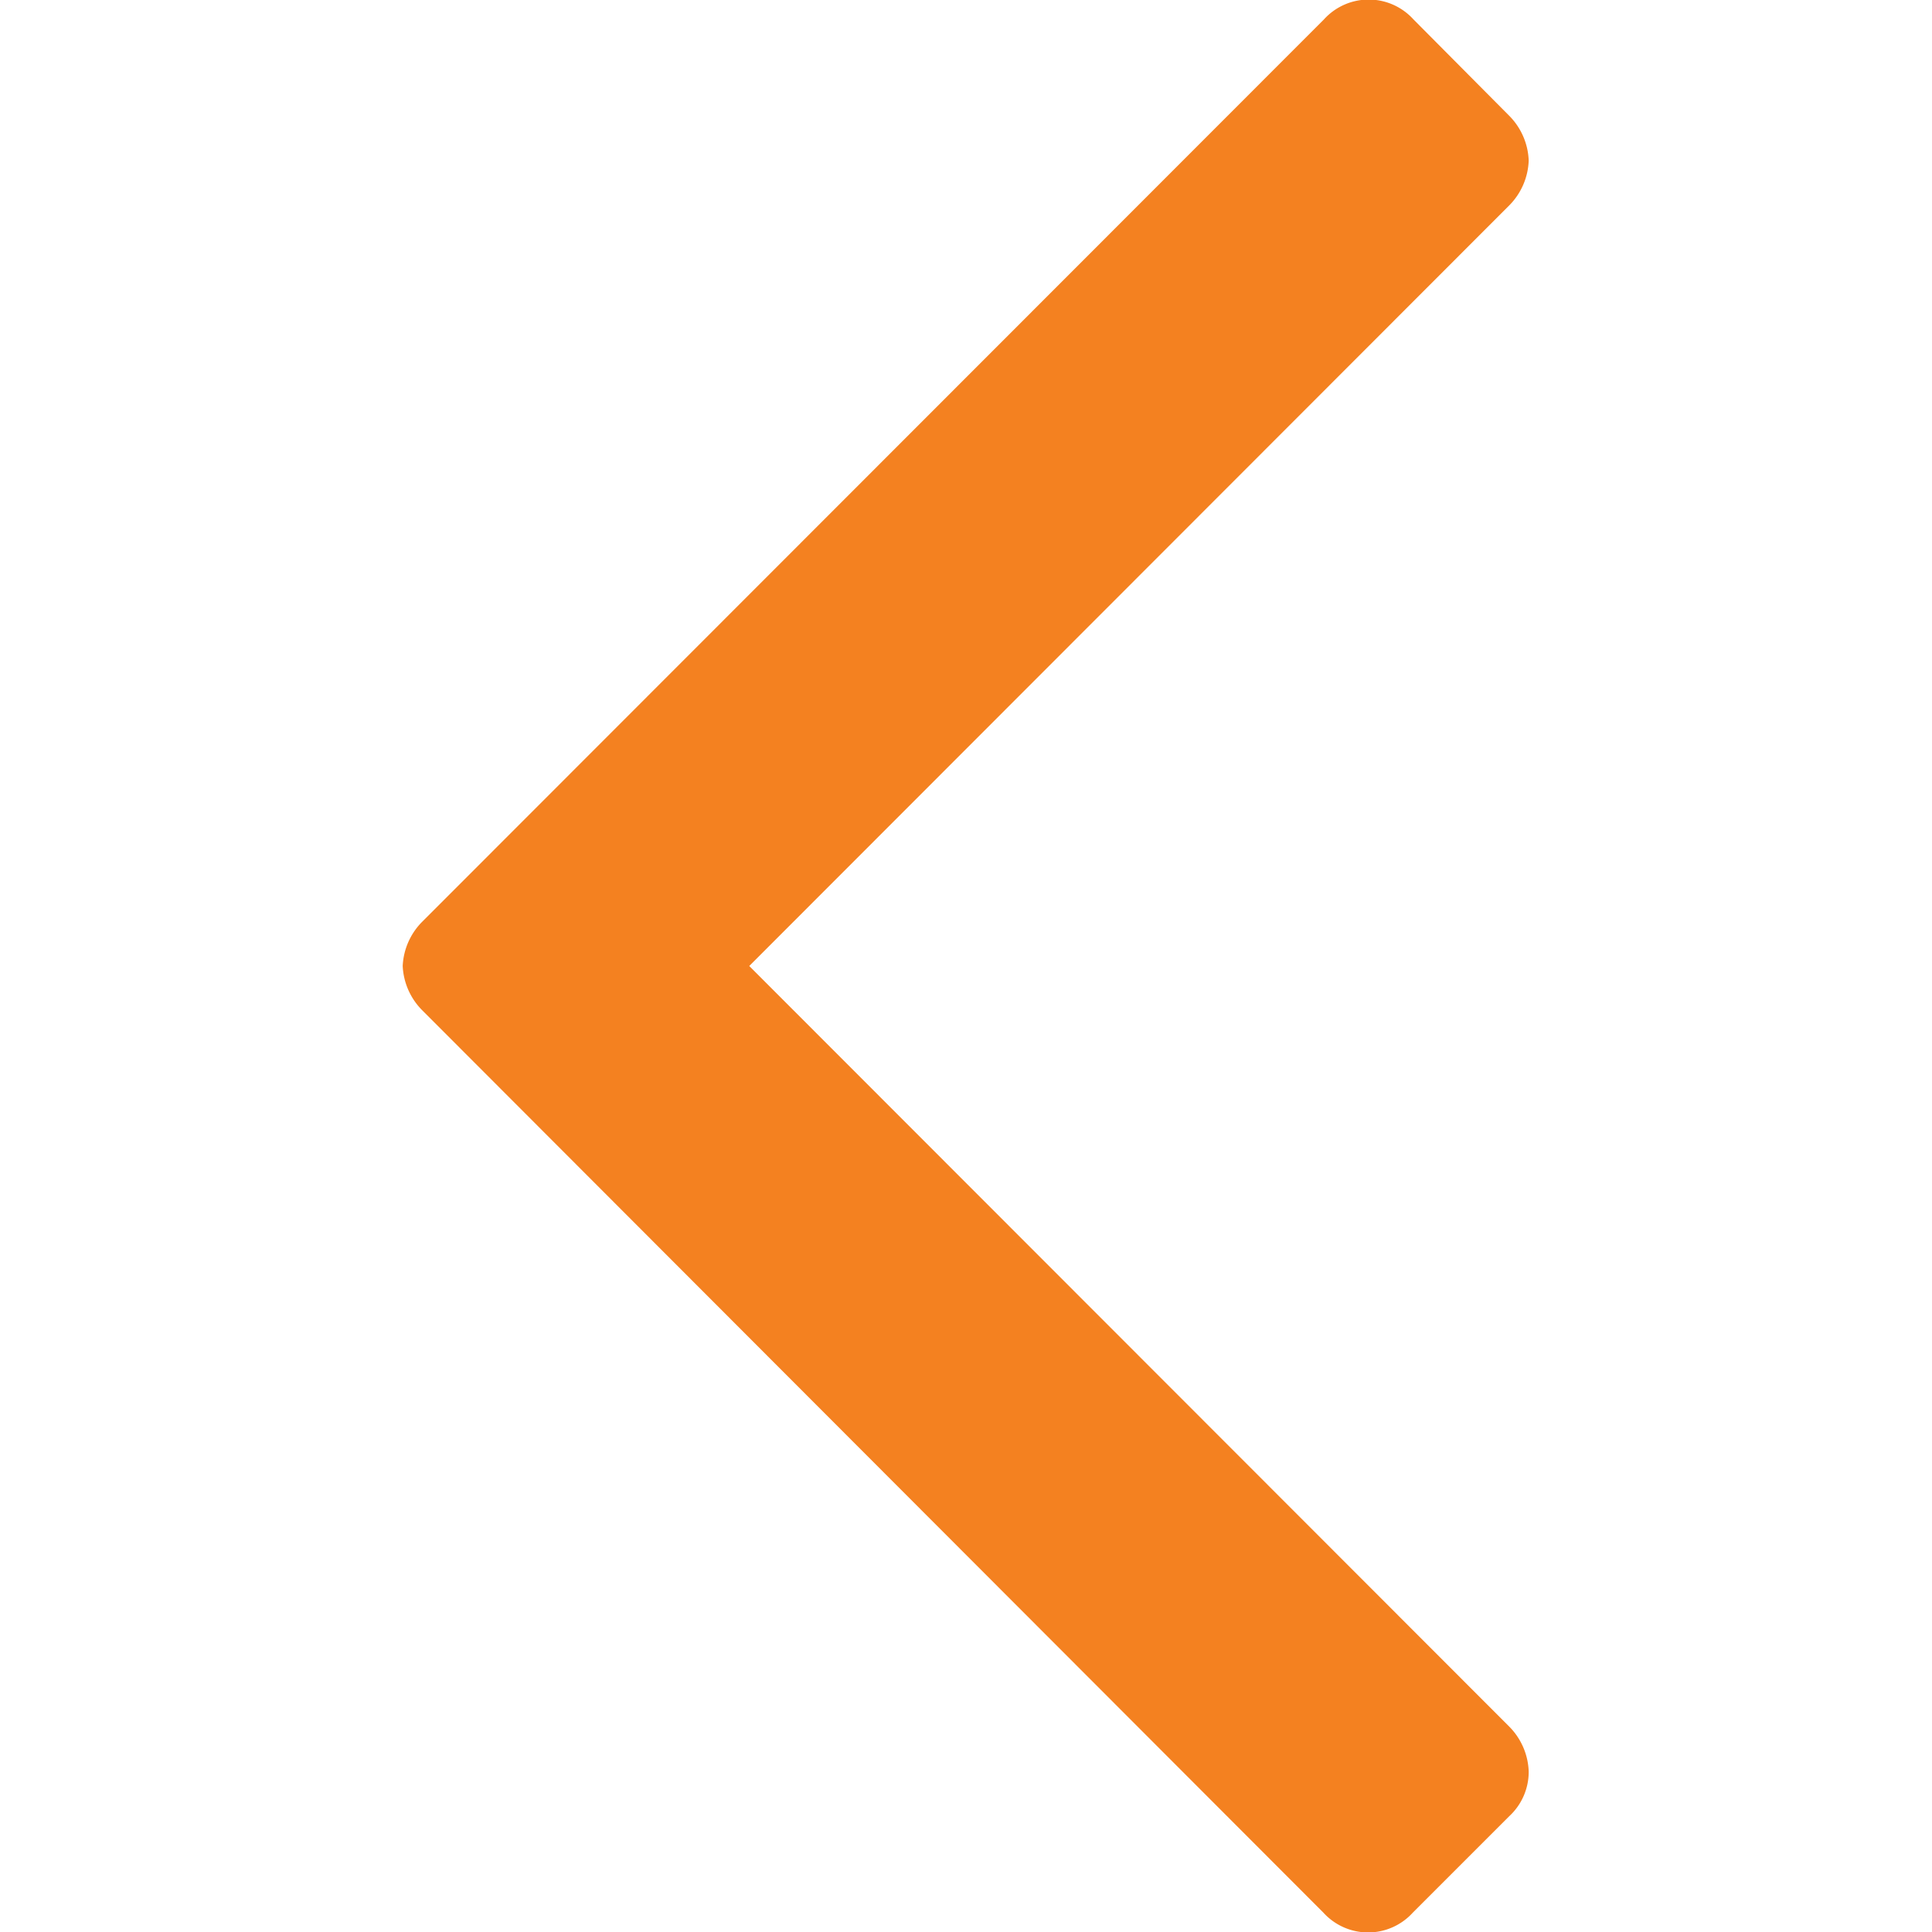 <svg id="Layer_1" data-name="Layer 1" xmlns="http://www.w3.org/2000/svg" xmlns:xlink="http://www.w3.org/1999/xlink" width="32" height="32" viewBox="0 0 32 32"><defs><style>.cls-1{fill:none;}.cls-2{clip-path:url(#clip-path);}.cls-3{fill:#f48120;}</style><clipPath id="clip-path"><rect class="cls-1" x="6.67" width="18.66" height="32"/></clipPath></defs><title>prev</title><g class="cls-2"><path class="cls-3" d="M6.67,16A1.11,1.11,0,0,1,7,15.26L21.93.32a1,1,0,0,1,1.48,0L25,1.92a1.11,1.11,0,0,1,.32.74A1.11,1.11,0,0,1,25,3.4L12.41,16,25,28.6a1.11,1.11,0,0,1,.32.74,1,1,0,0,1-.32.74l-1.6,1.6a1,1,0,0,1-1.48,0L7,16.74A1.11,1.11,0,0,1,6.67,16"/></g></svg>
